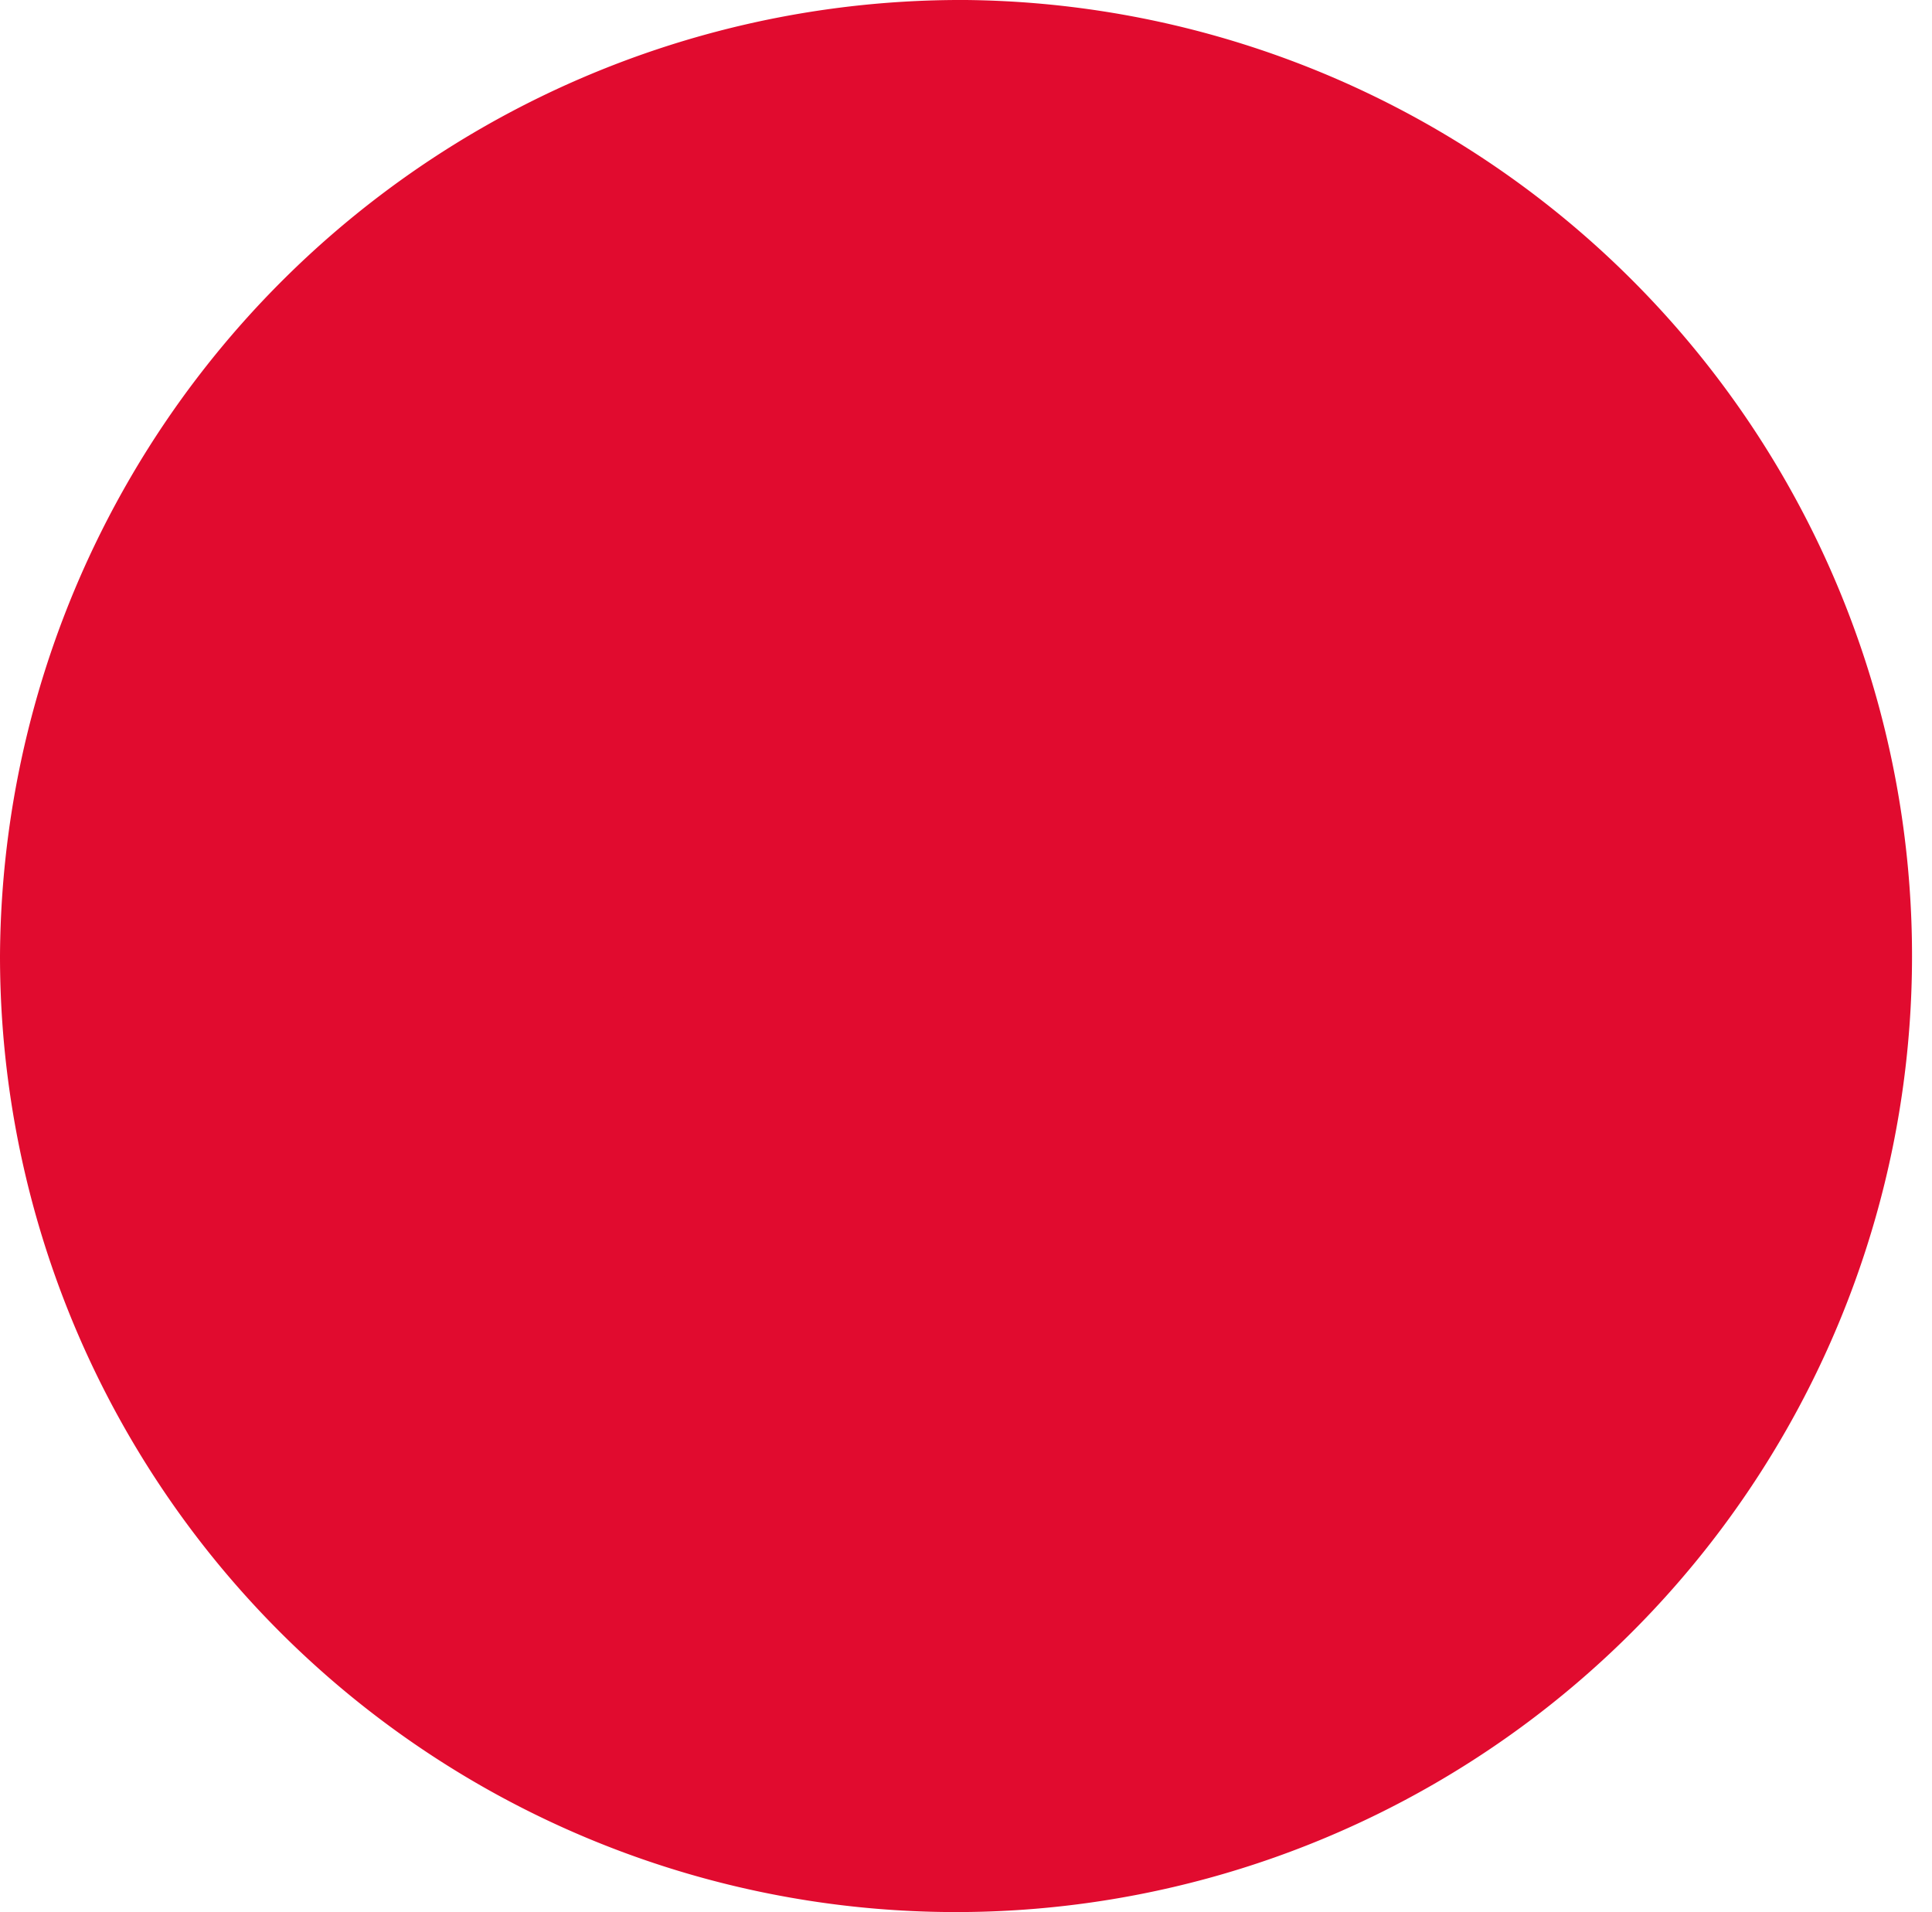 <svg id="Grupa_1" data-name="Grupa 1" xmlns="http://www.w3.org/2000/svg" width="45.47" height="45" viewBox="0 0 45.47 45">
  <defs>
    <style>
      .cls-1, .cls-3 {
        fill: #e10b2f;
      }

      .cls-2 {
        fill: #f7f7f7;
      }

      .cls-3 {
        font-size: 13px;
        font-family: Montserrat;
        font-weight: 800;
      }
    </style>
  </defs>
  <path id="Ellipse_2_copy" data-name="Ellipse 2 copy" class="cls-1" d="M1233.73,453A22.5,22.5,0,1,1,1211,475.5,22.618,22.618,0,0,1,1233.73,453Zm0,3.841a18.659,18.659,0,1,1-18.85,18.659A18.756,18.756,0,0,1,1233.73,456.841Z" transform="translate(-1211 -453)"/>
  <path id="_" data-name="%" class="cls-1" d="M1226.92,476.608c2.79,0,4.82-1.91,4.82-5.145,0-3.209-2.03-5.145-4.82-5.145-2.76,0-4.8,1.936-4.8,5.145C1222.12,474.7,1224.16,476.608,1226.92,476.608Zm-1.72,8.513h3.86l12.81-18.565h-3.86Zm1.72-11.033c-0.86,0-1.58-.742-1.58-2.625s0.72-2.626,1.58-2.626c0.91,0,1.58.743,1.58,2.626S1227.83,474.088,1226.92,474.088Zm13.24,11.272c2.78,0,4.82-1.909,4.82-5.145,0-3.209-2.04-5.145-4.82-5.145s-4.8,1.936-4.8,5.145C1235.36,483.451,1237.37,485.36,1240.16,485.36Zm0-2.519c-0.89,0-1.59-.743-1.59-2.626s0.7-2.626,1.59-2.626,1.58,0.743,1.58,2.626S1241.04,482.841,1240.16,482.841Z" transform="translate(-1211 -453)"/>
</svg>
